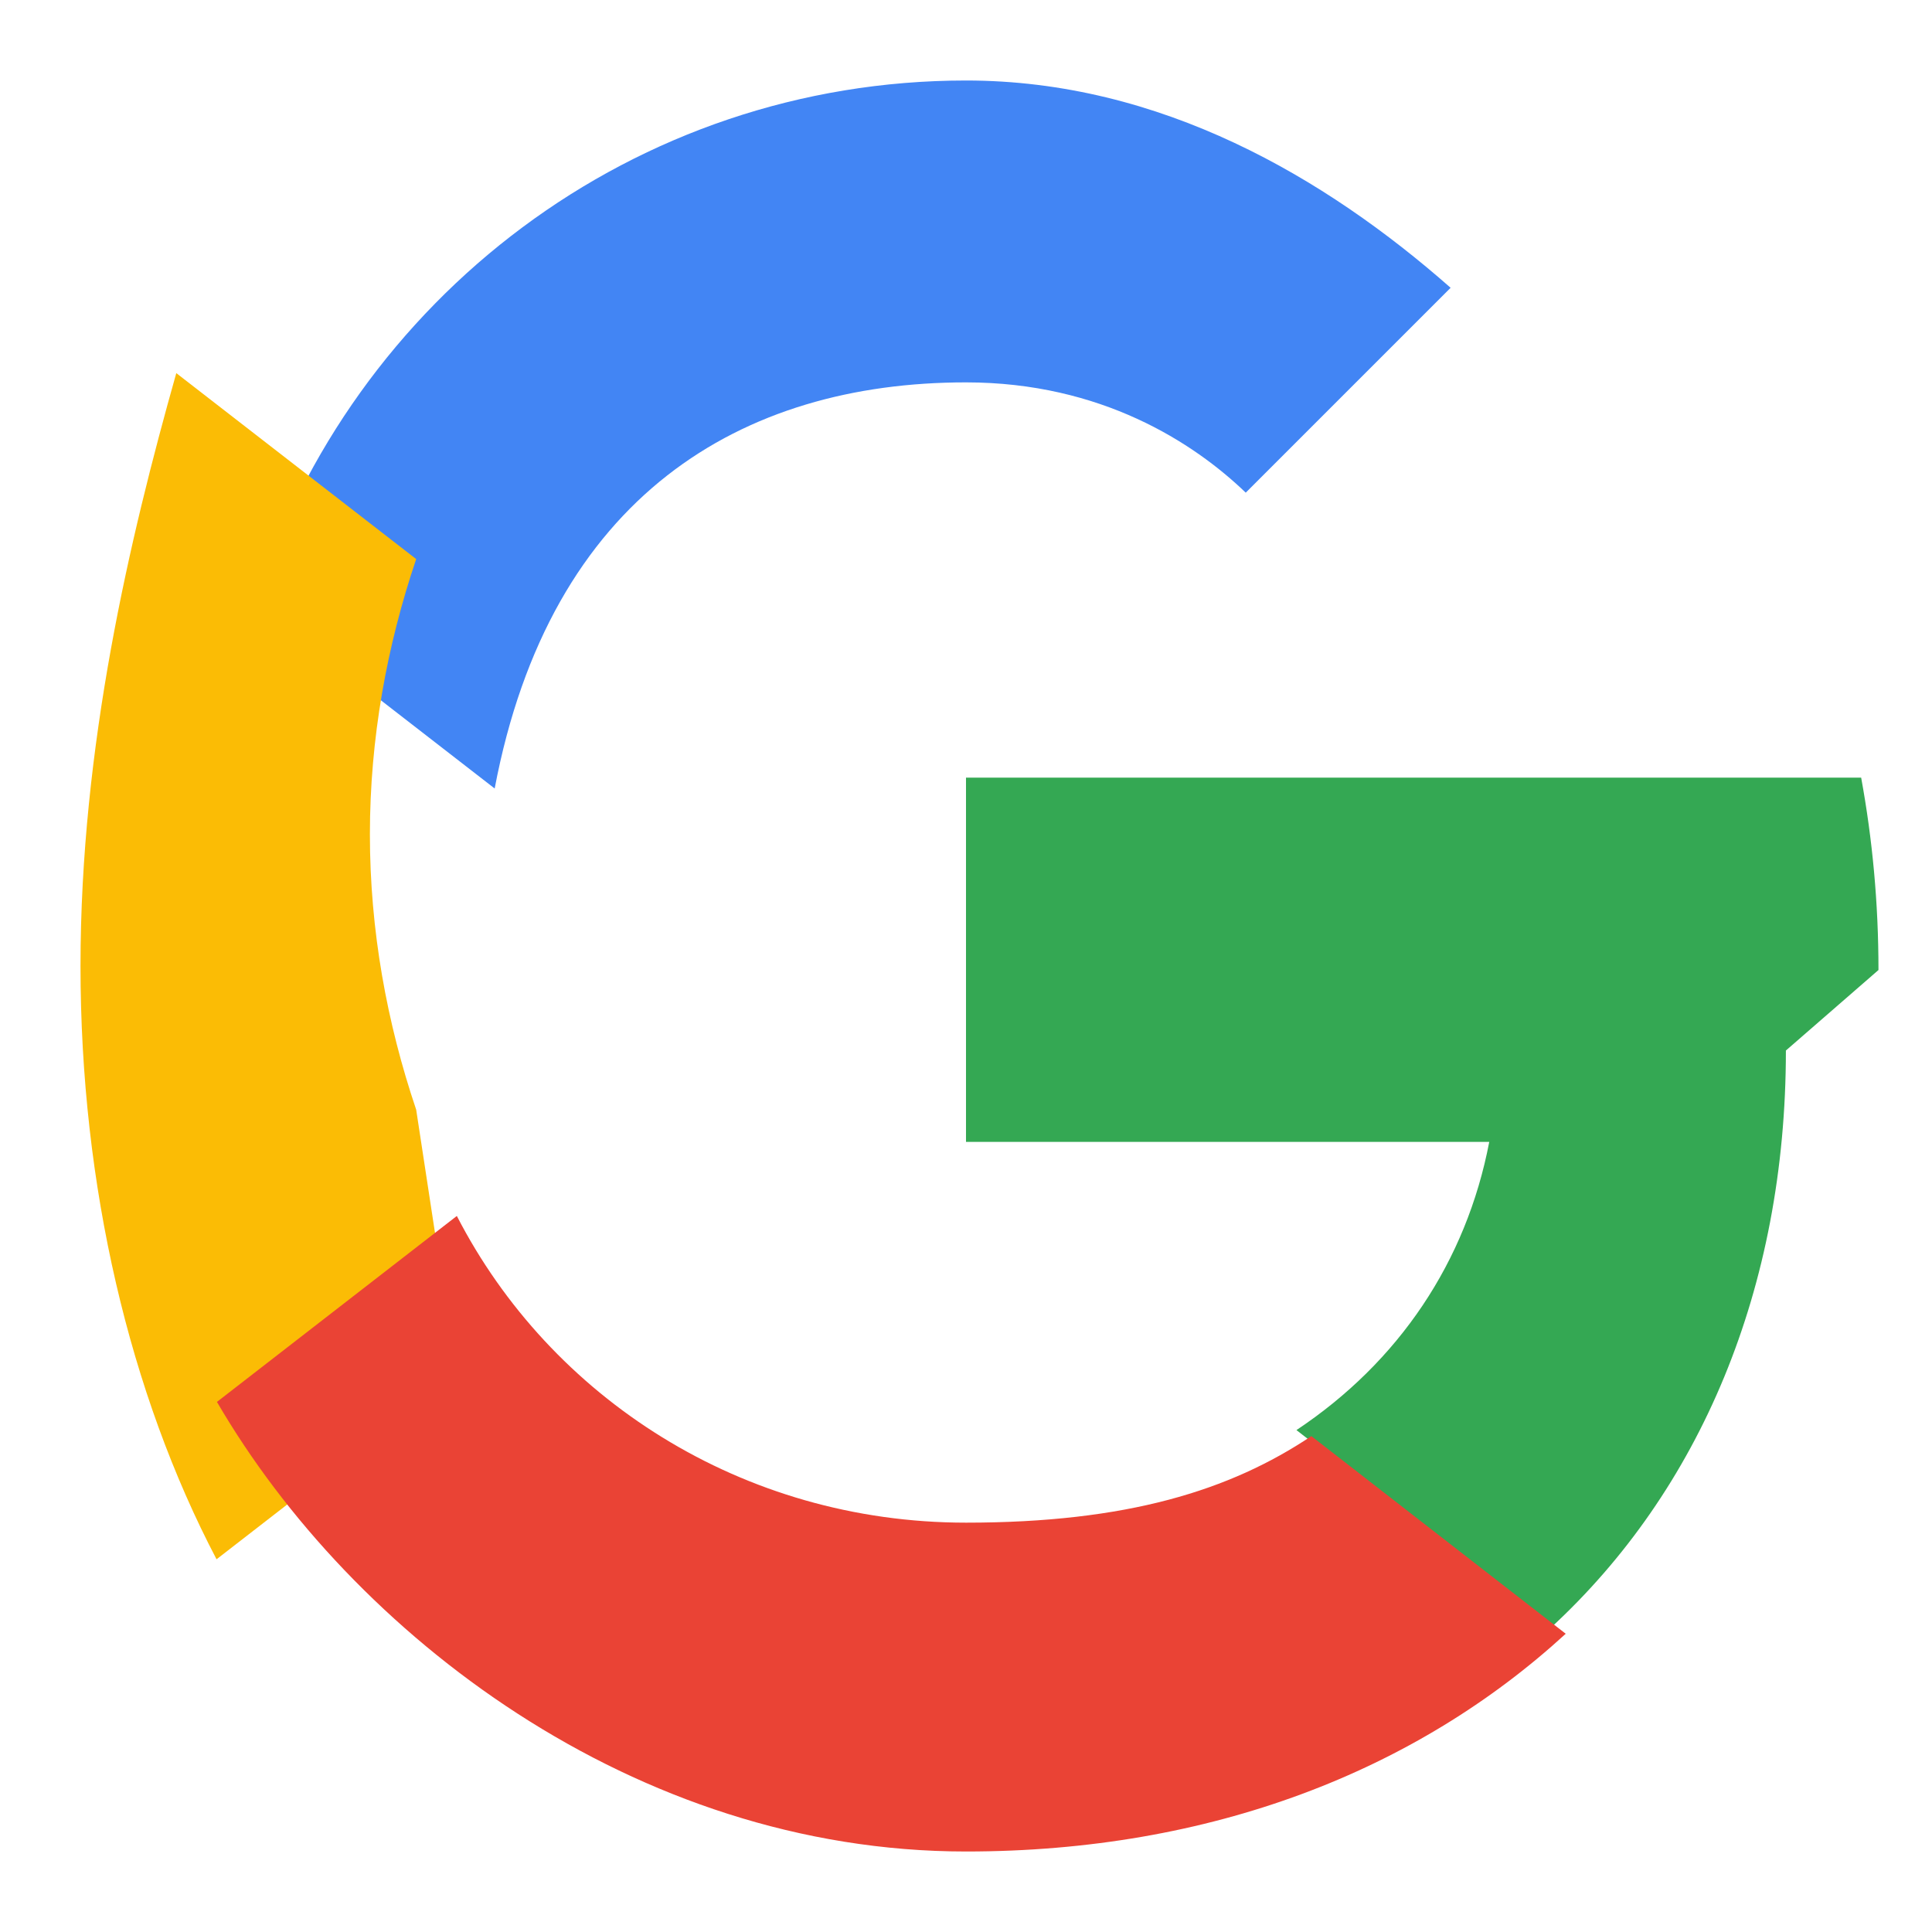<svg viewBox="0 0 48 48" width="24" height="24" xmlns="http://www.w3.org/2000/svg">
  <path fill="#4285F4" d="M24 9.5c3.36 0 5.66 1.5 6.95 2.74l5.09-5.09C32.93 4.41 28.83 2 24 2 15.76 2 8.75 7.4 6.33 14.97l5.96 4.62C13.67 12.31 18.43 9.5 24 9.5z"/>
  <path fill="#34A853" d="M46.67 24.1c0-1.67-.15-3.25-.43-4.78H24v9.05h13c-.57 2.98-2.25 5.47-4.79 7.16l6.32 4.91c3.7-3.41 5.84-8.42 5.84-14.34z"/>
  <path fill="#FBBC05" d="M10.34 27.57c-.73-2.16-1.15-4.46-1.15-6.84s.42-4.68 1.15-6.84l-5.96-4.62C3.22 13.38 2 18.54 2 24s1.22 10.62 3.38 14.74l5.96-4.62z"/>
  <path fill="#EA4335" d="M24 46c6.09 0 11.18-2 14.9-5.41l-6.32-4.91c-2.02 1.35-4.58 2.15-8.58 2.15-5.57 0-10.33-3.11-12.65-7.62l-5.96 4.62C8.75 40.6 15.76 46 24 46z"/>
  <path fill="none" d="M2 2h44v44H2z"/>
</svg>
